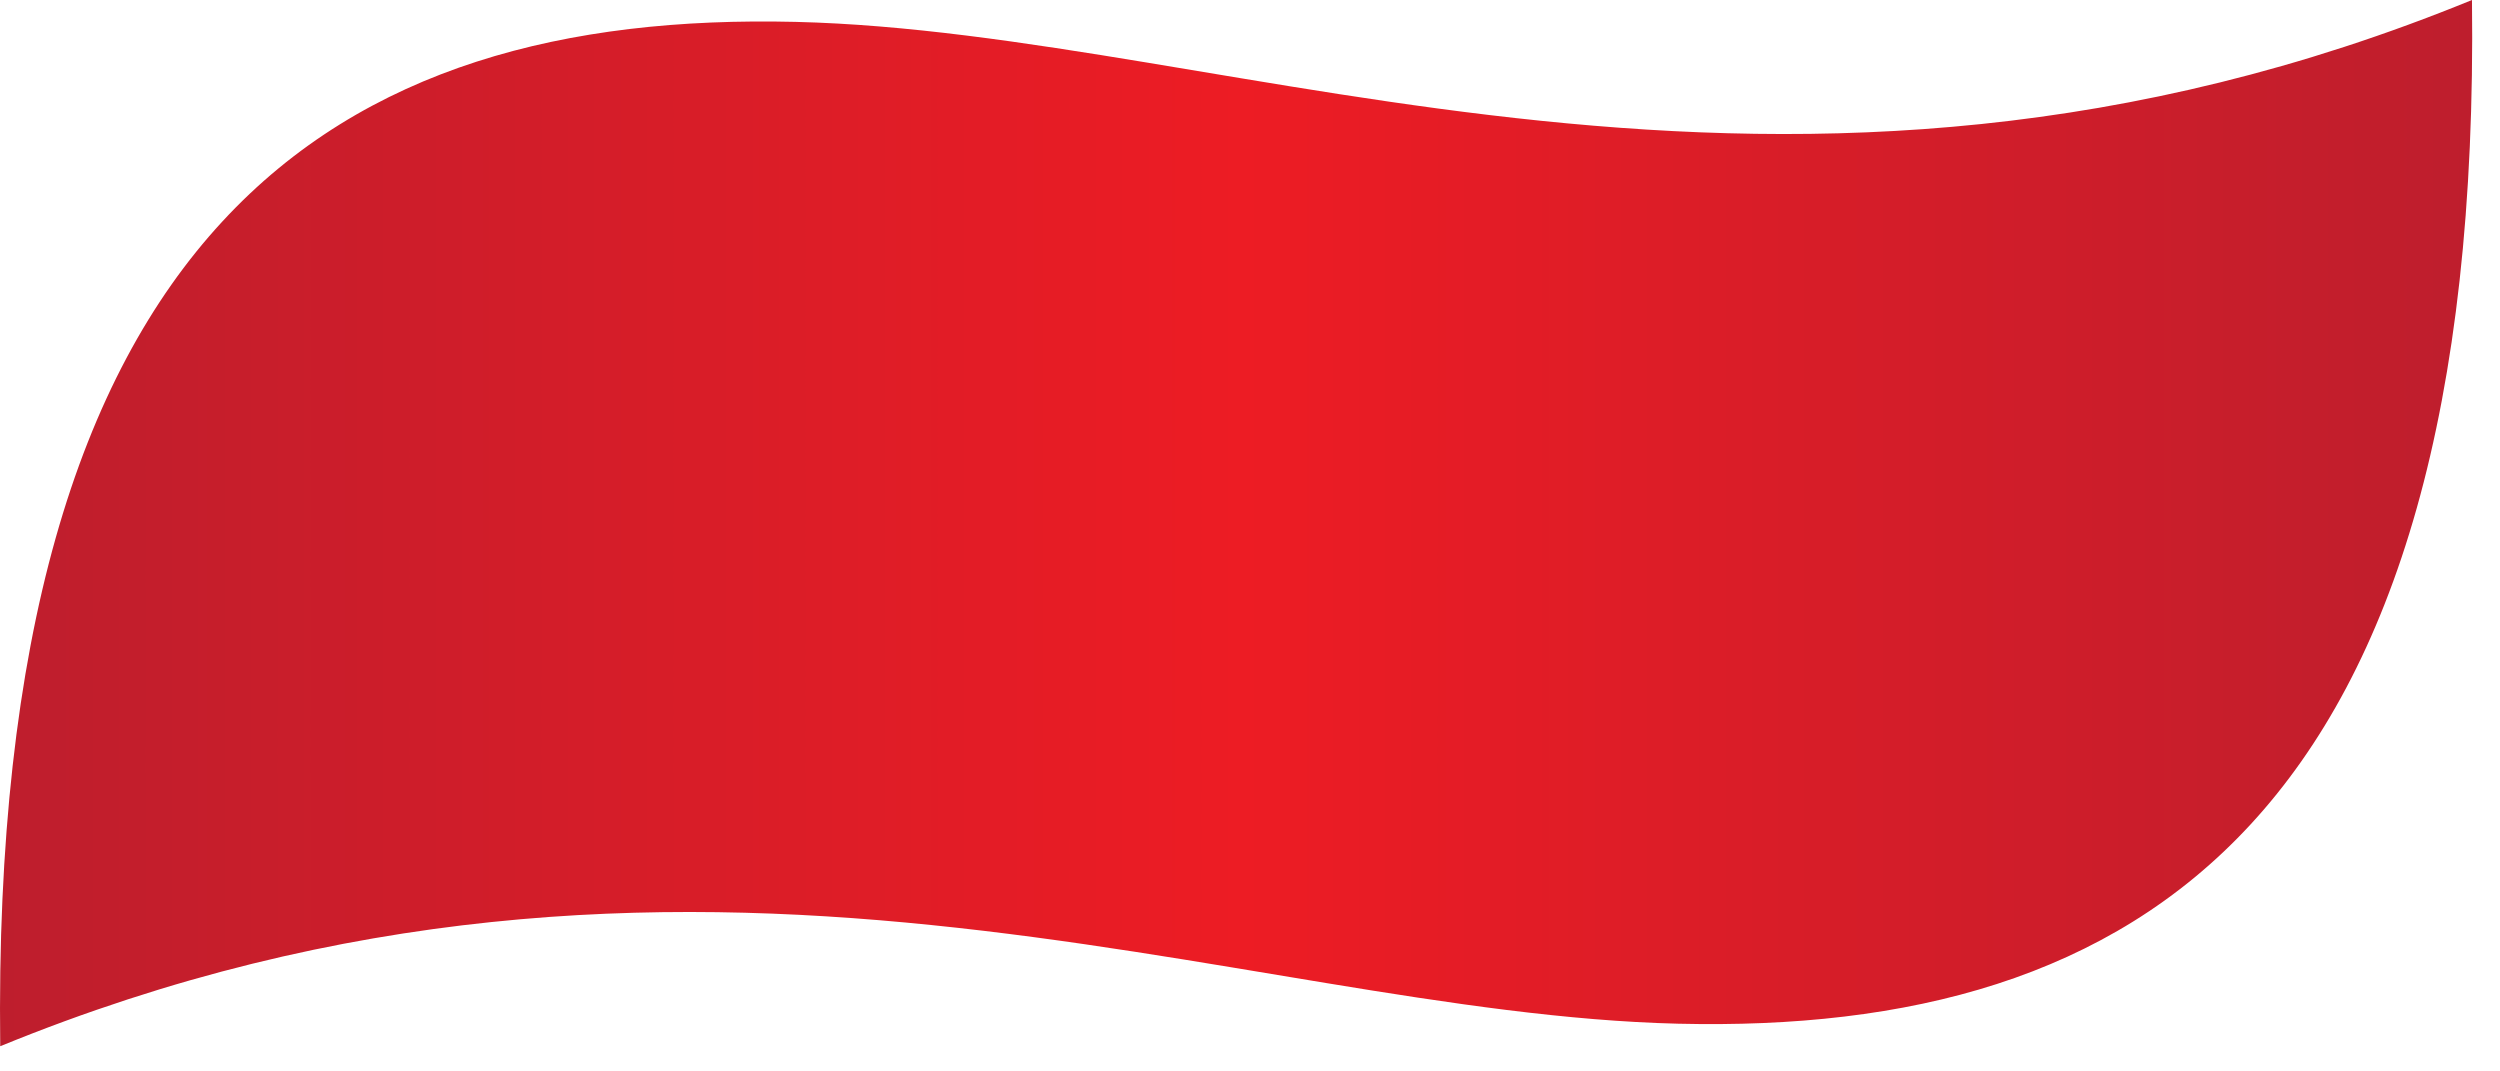 <svg width="77" height="33" viewBox="0 0 77 33" fill="none" xmlns="http://www.w3.org/2000/svg">
<g clip-path="url(#clip0_785_4)">
<path fill-rule="evenodd" clip-rule="evenodd" d="M0.007 32.224C-0.308 6.909 10.384 0.335 24.505 0.674C38.159 1.002 54.883 8.697 76.137 0C76.452 25.314 65.806 31.869 51.686 31.53C38.031 31.202 21.261 23.526 0.007 32.224H0.007Z" fill="url(#paint0_linear_785_4)"/>
</g>
<defs>
<linearGradient id="paint0_linear_785_4" x1="-4.5796e-05" y1="16.112" x2="76.144" y2="16.112" gradientUnits="userSpaceOnUse">
<stop stop-color="#BE1E2D"/>
<stop offset="0.502" stop-color="#ED1C24"/>
<stop offset="1" stop-color="#BE1E2D"/>
</linearGradient>
<clipPath id="clip0_785_4">
<rect width="76.144" height="32.224" fill="white"/>
</clipPath>
</defs>
</svg>

